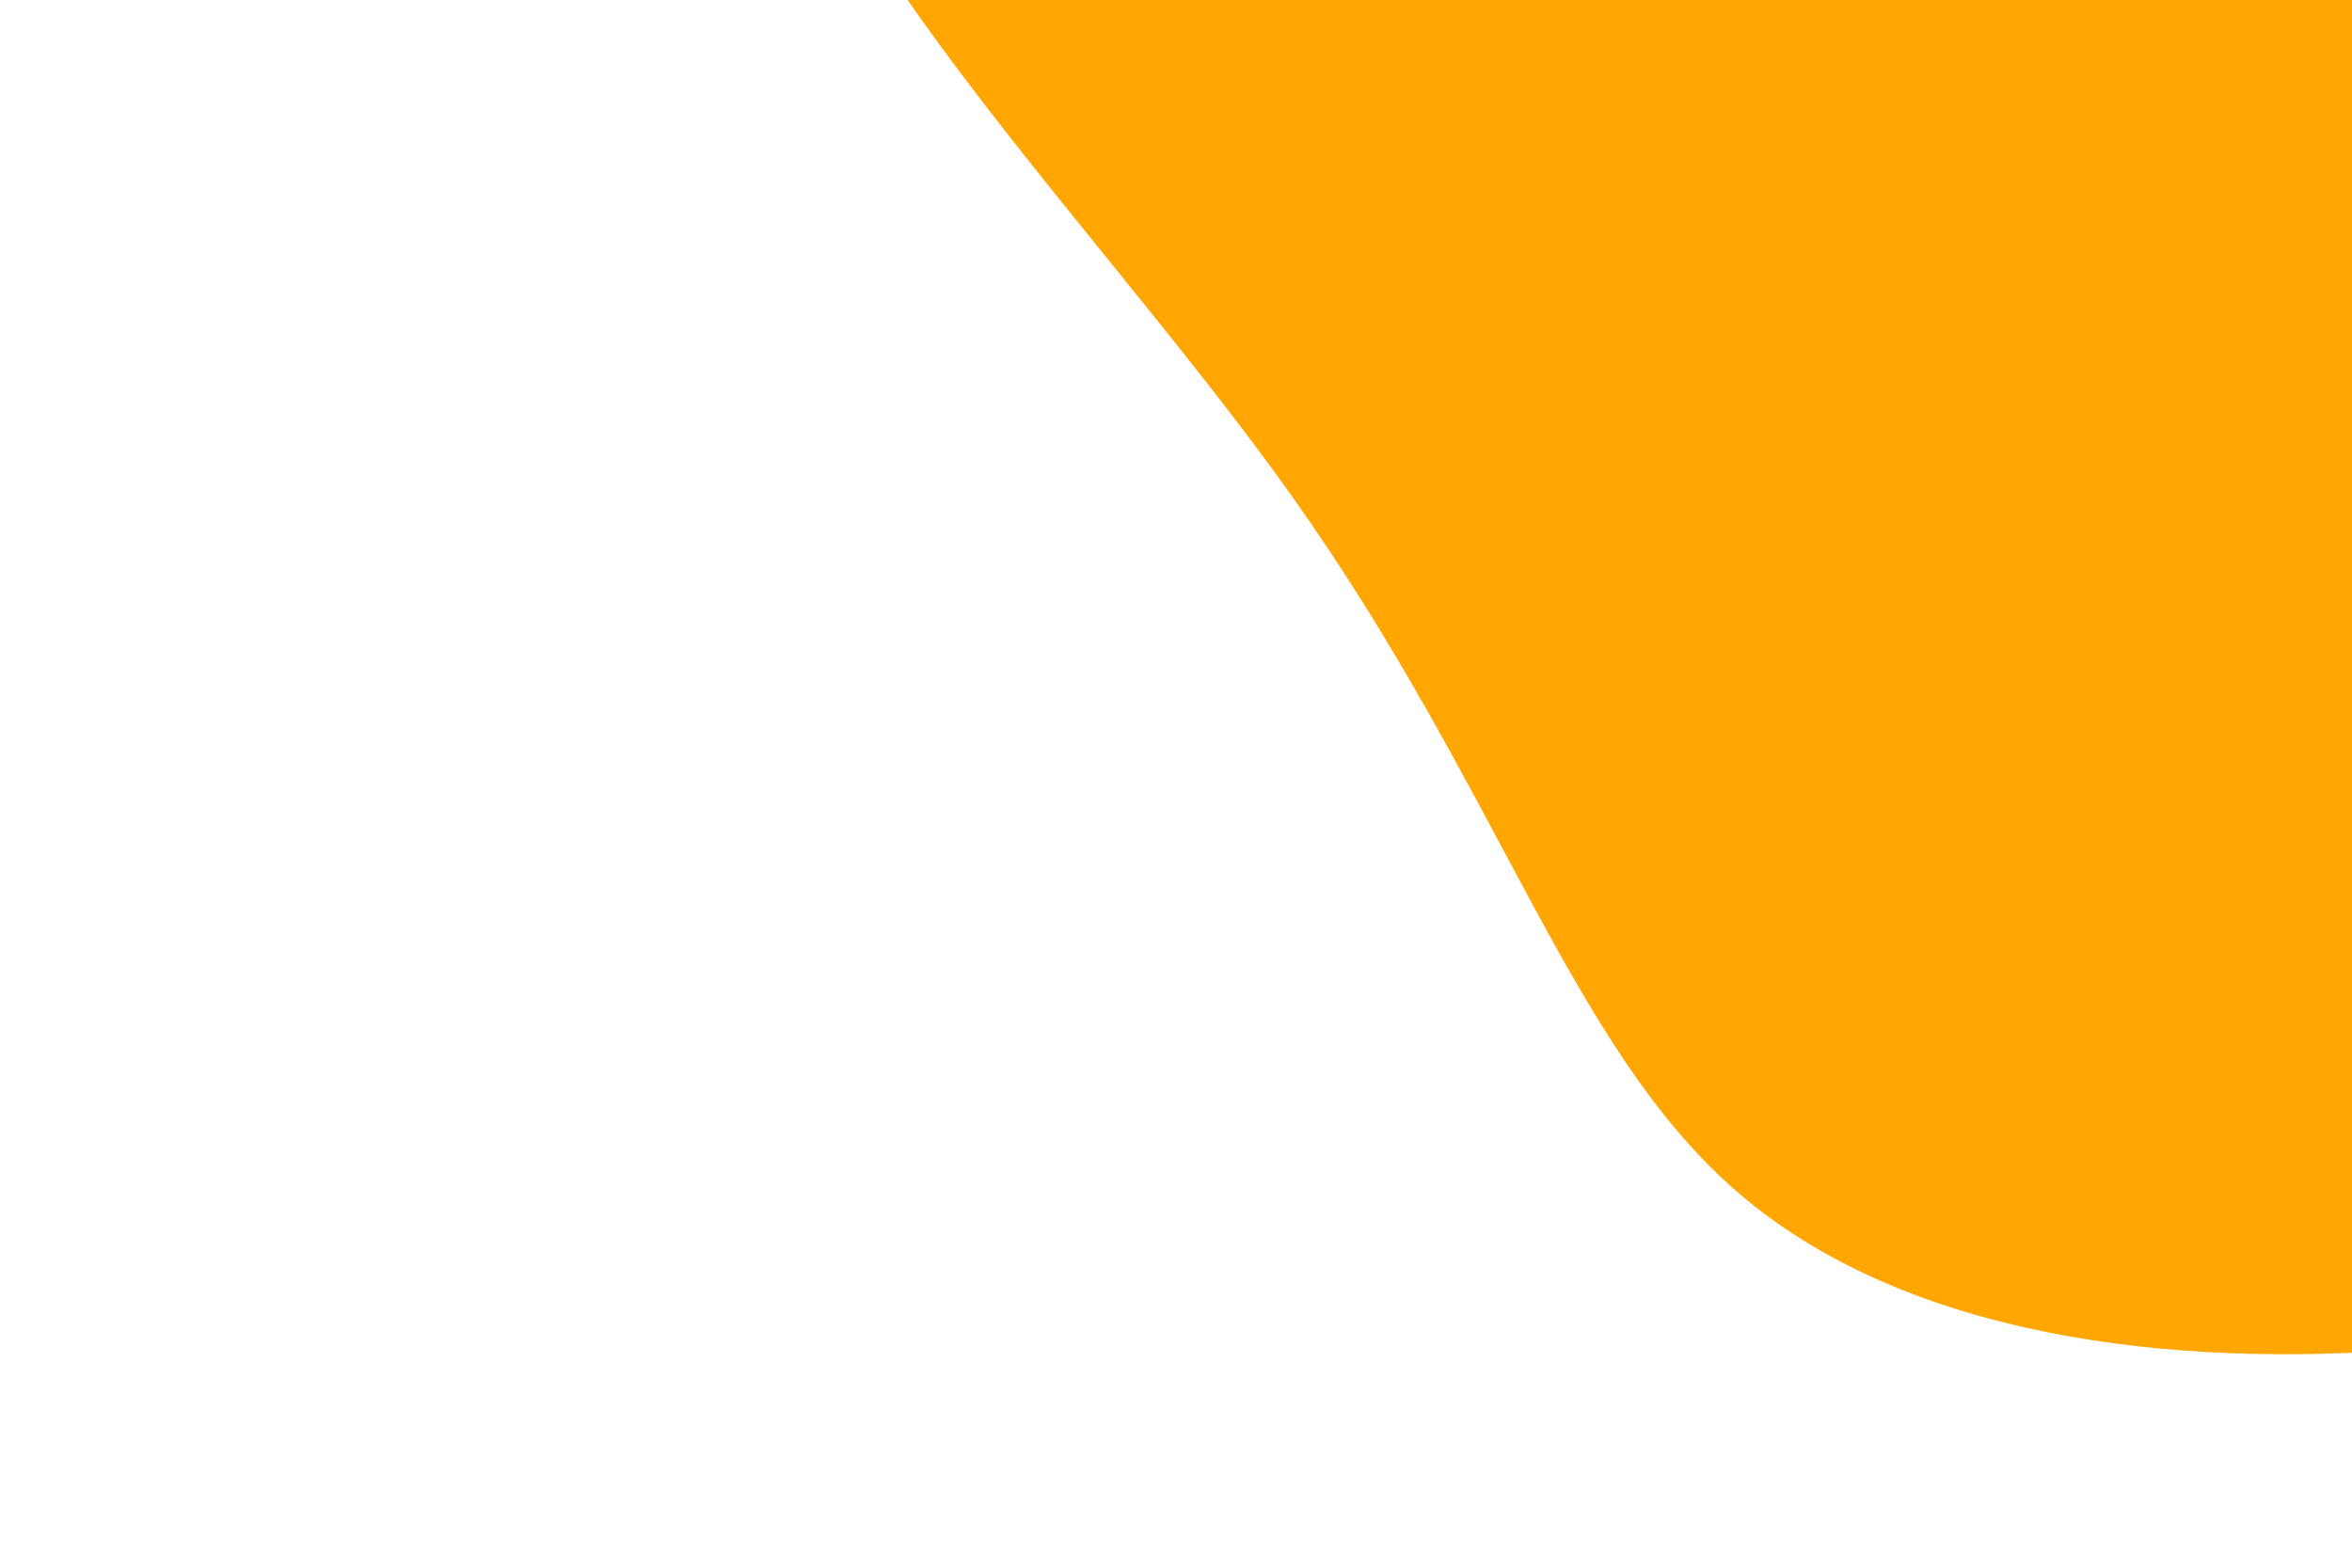 <svg id="visual" viewBox="0 0 900 600" width="900" height="600" xmlns="http://www.w3.org/2000/svg" xmlns:xlink="http://www.w3.org/1999/xlink" version="1.1"><g transform="translate(931.922 78.883)"><path d="M180 -306.6C238.8 -205.1 295.8 -159.9 382.8 -80C469.8 -0.2 586.8 114.2 573 195.2C559.1 276.2 414.5 323.8 297.2 362C179.9 400.2 89.9 429.1 -5.9 437.2C-101.7 445.3 -203.4 432.6 -267.4 377.1C-331.4 321.5 -357.8 223.2 -437.8 110.7C-517.7 -1.8 -651.2 -128.3 -636.9 -217.6C-622.6 -307 -460.6 -359 -329.8 -437.1C-199.1 -515.3 -99.5 -619.7 -19.5 -592.9C60.6 -566.1 121.2 -408.2 180 -306.6" fill="#ffa60078"></path></g></svg>